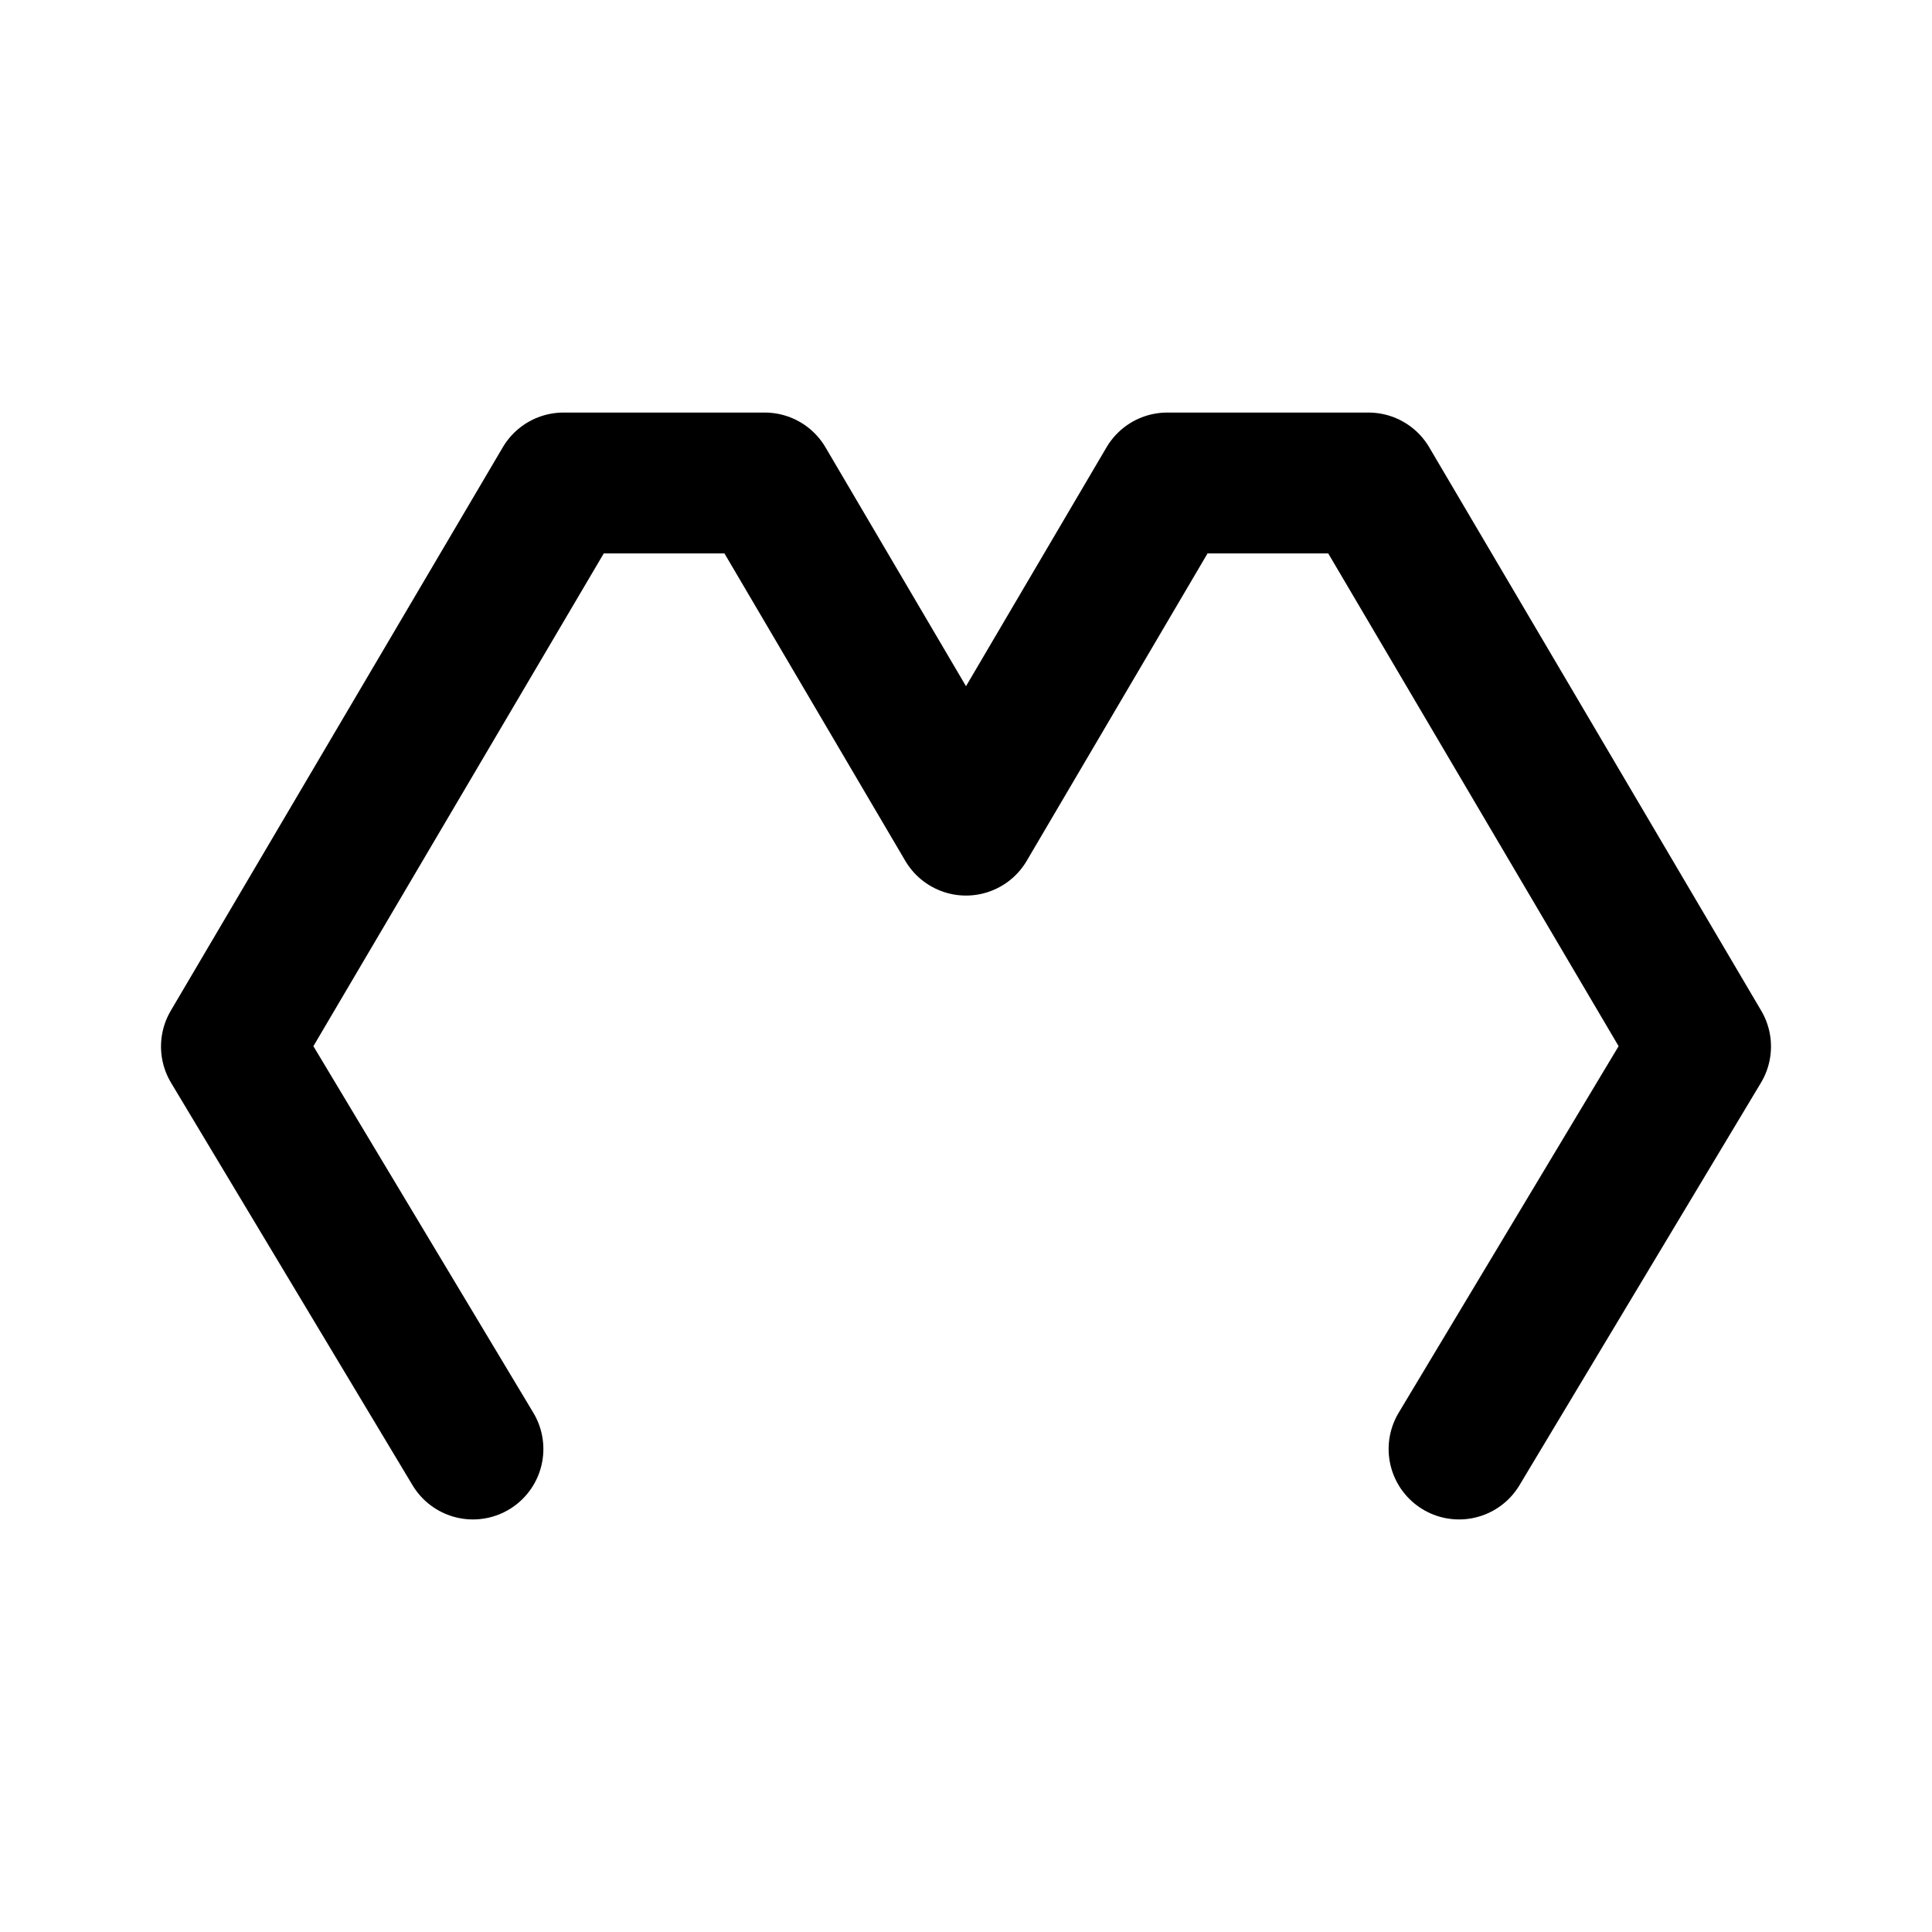 <svg xmlns="http://www.w3.org/2000/svg" width="192" height="192" fill="none" viewBox="0 0 192 192"><path stroke="#000" stroke-linecap="round" stroke-linejoin="round" stroke-width="14" d="m145 144 24-40-33-56h-20L96 82 76 48H56l-33 56 24 40"/></svg>